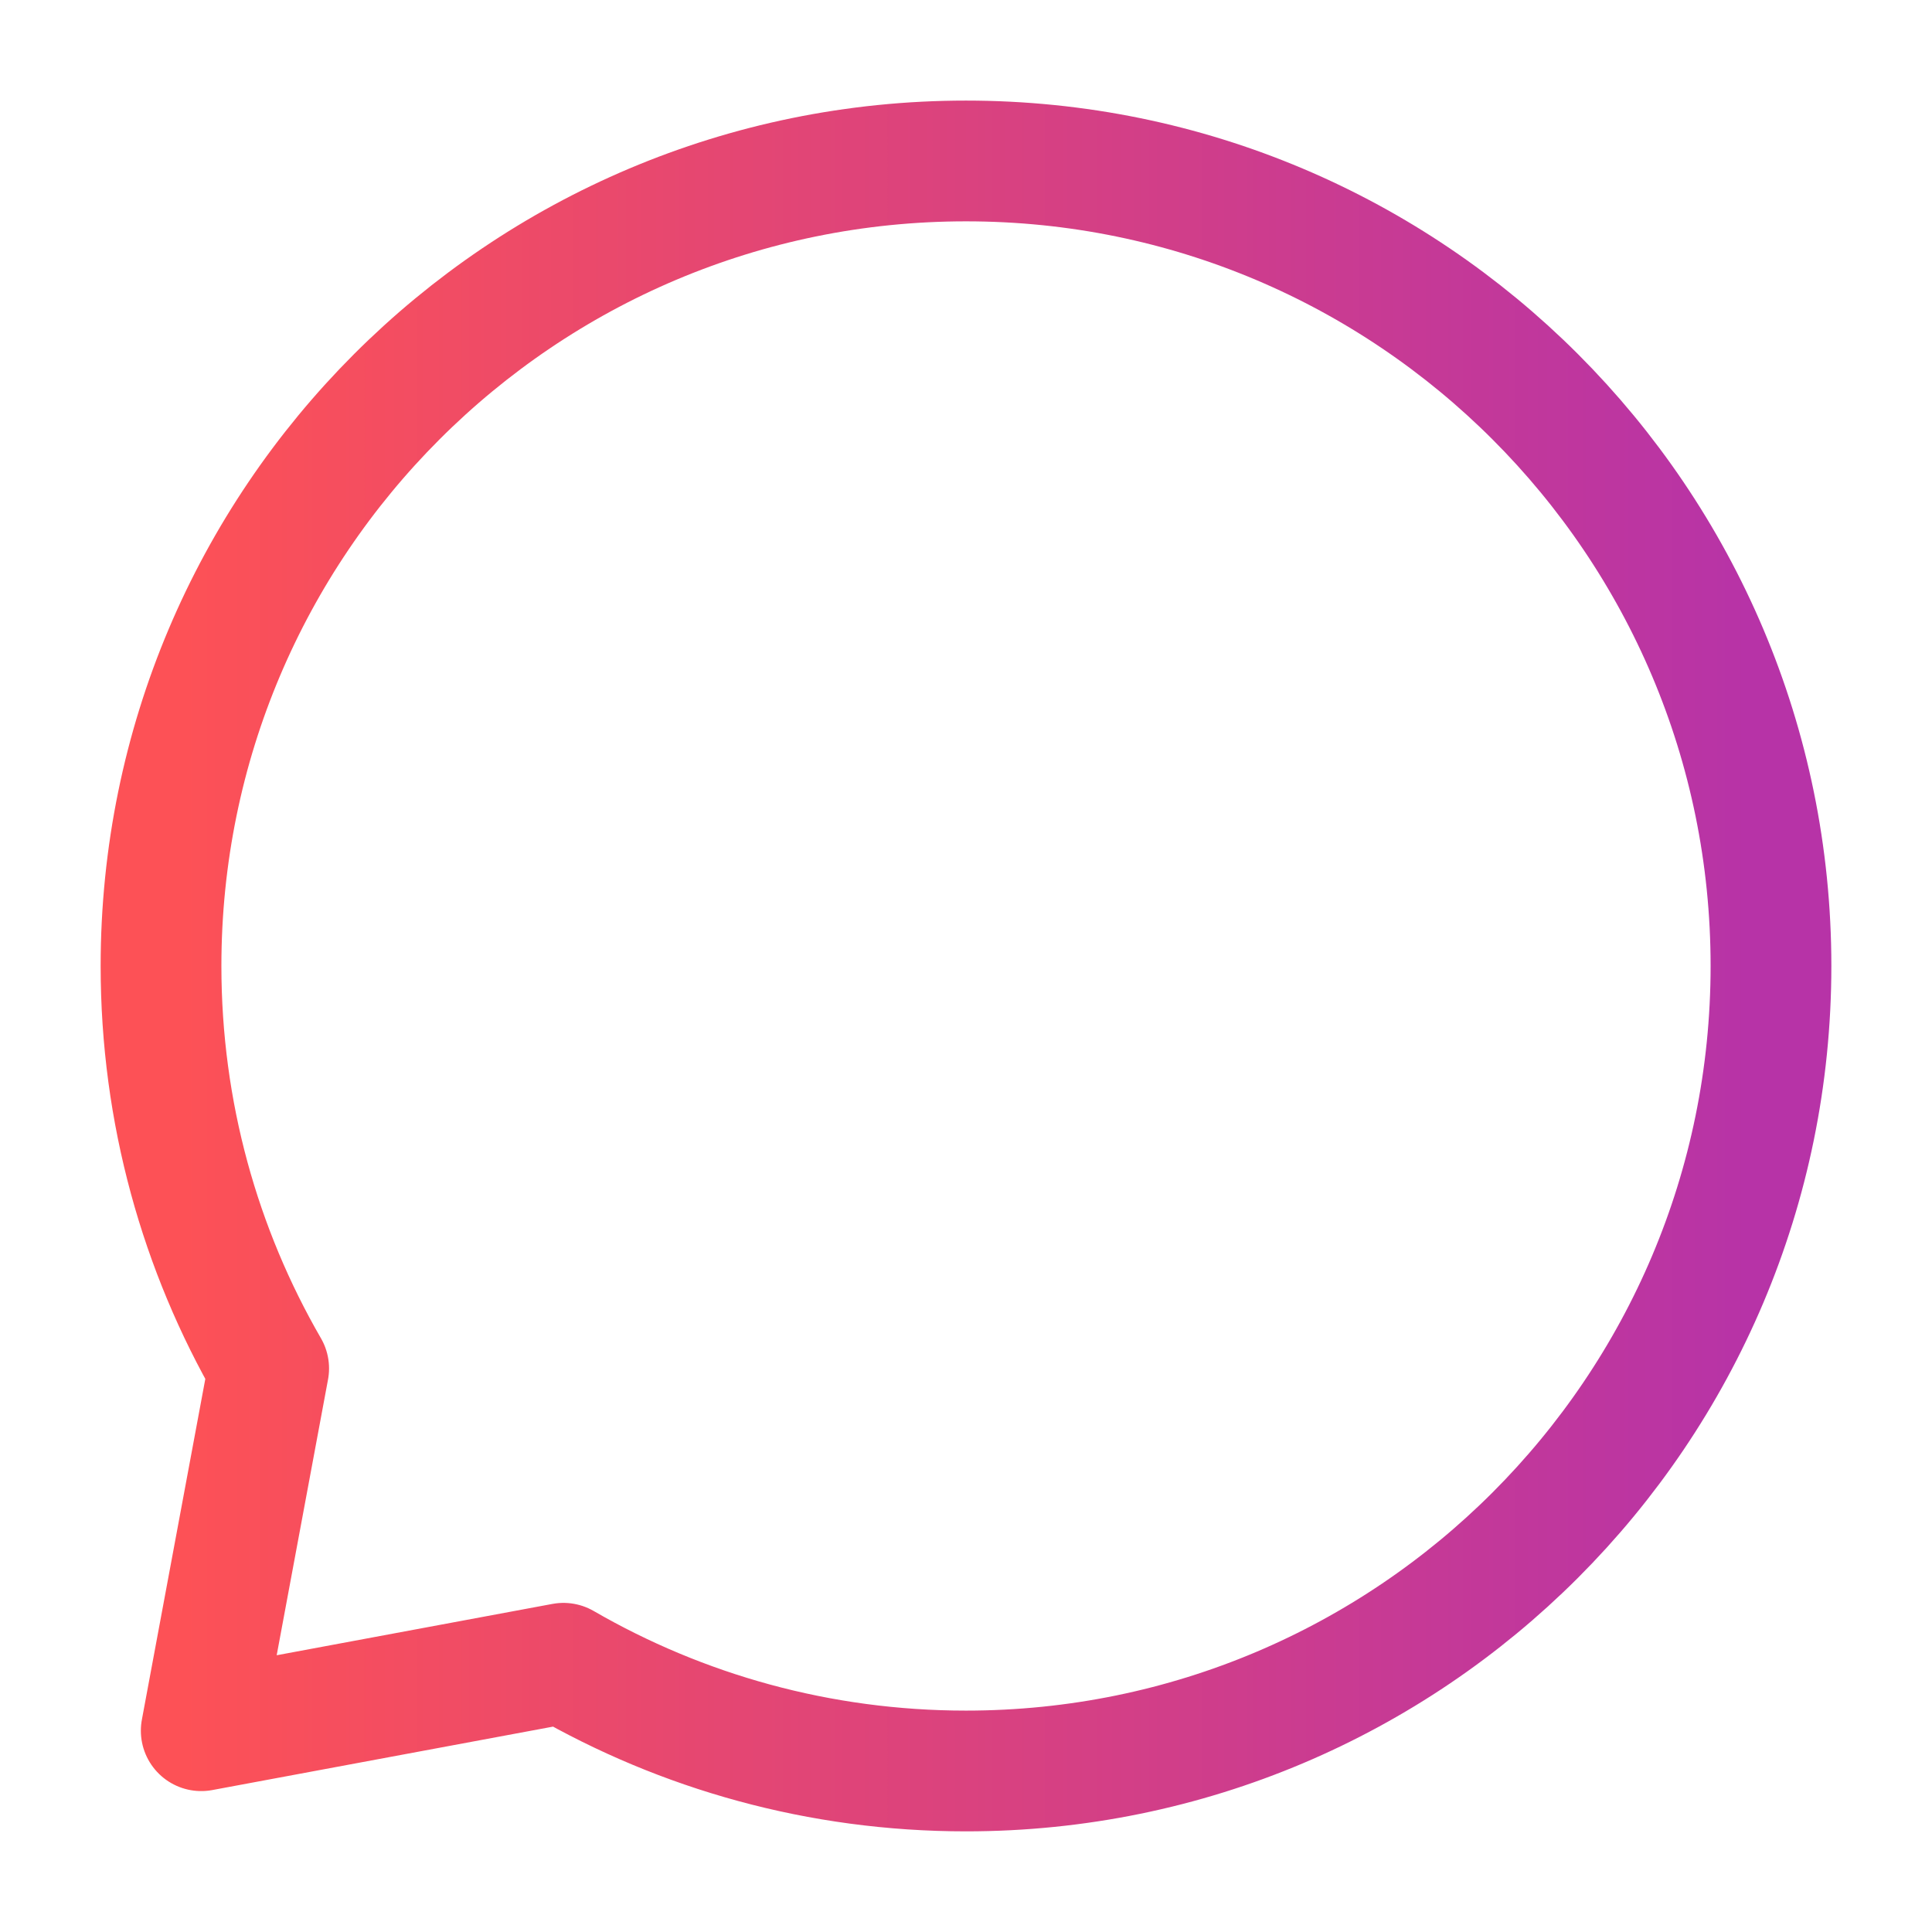 <svg width="32" height="32" viewBox="0 0 32 32" fill="none" xmlns="http://www.w3.org/2000/svg">
<path d="M16 29.333C23.364 29.333 29.333 23.363 29.333 15.999C29.333 8.636 23.364 2.666 16 2.666C8.636 2.666 2.667 8.636 2.667 15.999C2.667 18.428 3.316 20.705 4.45 22.666L3.333 28.666L9.333 27.549C11.294 28.683 13.571 29.333 16 29.333Z" stroke="url(#paint0_linear_5281_9801)" stroke-width="2" stroke-linecap="round" stroke-linejoin="round"/>
<defs>
<linearGradient id="paint0_linear_5281_9801" x1="3" y1="15.999" x2="29" y2="15.999" gradientUnits="userSpaceOnUse">
<stop stop-color="#FD5156"/>
<stop offset="1" stop-color="#B733A7"/>
</linearGradient>
</defs>
</svg>
